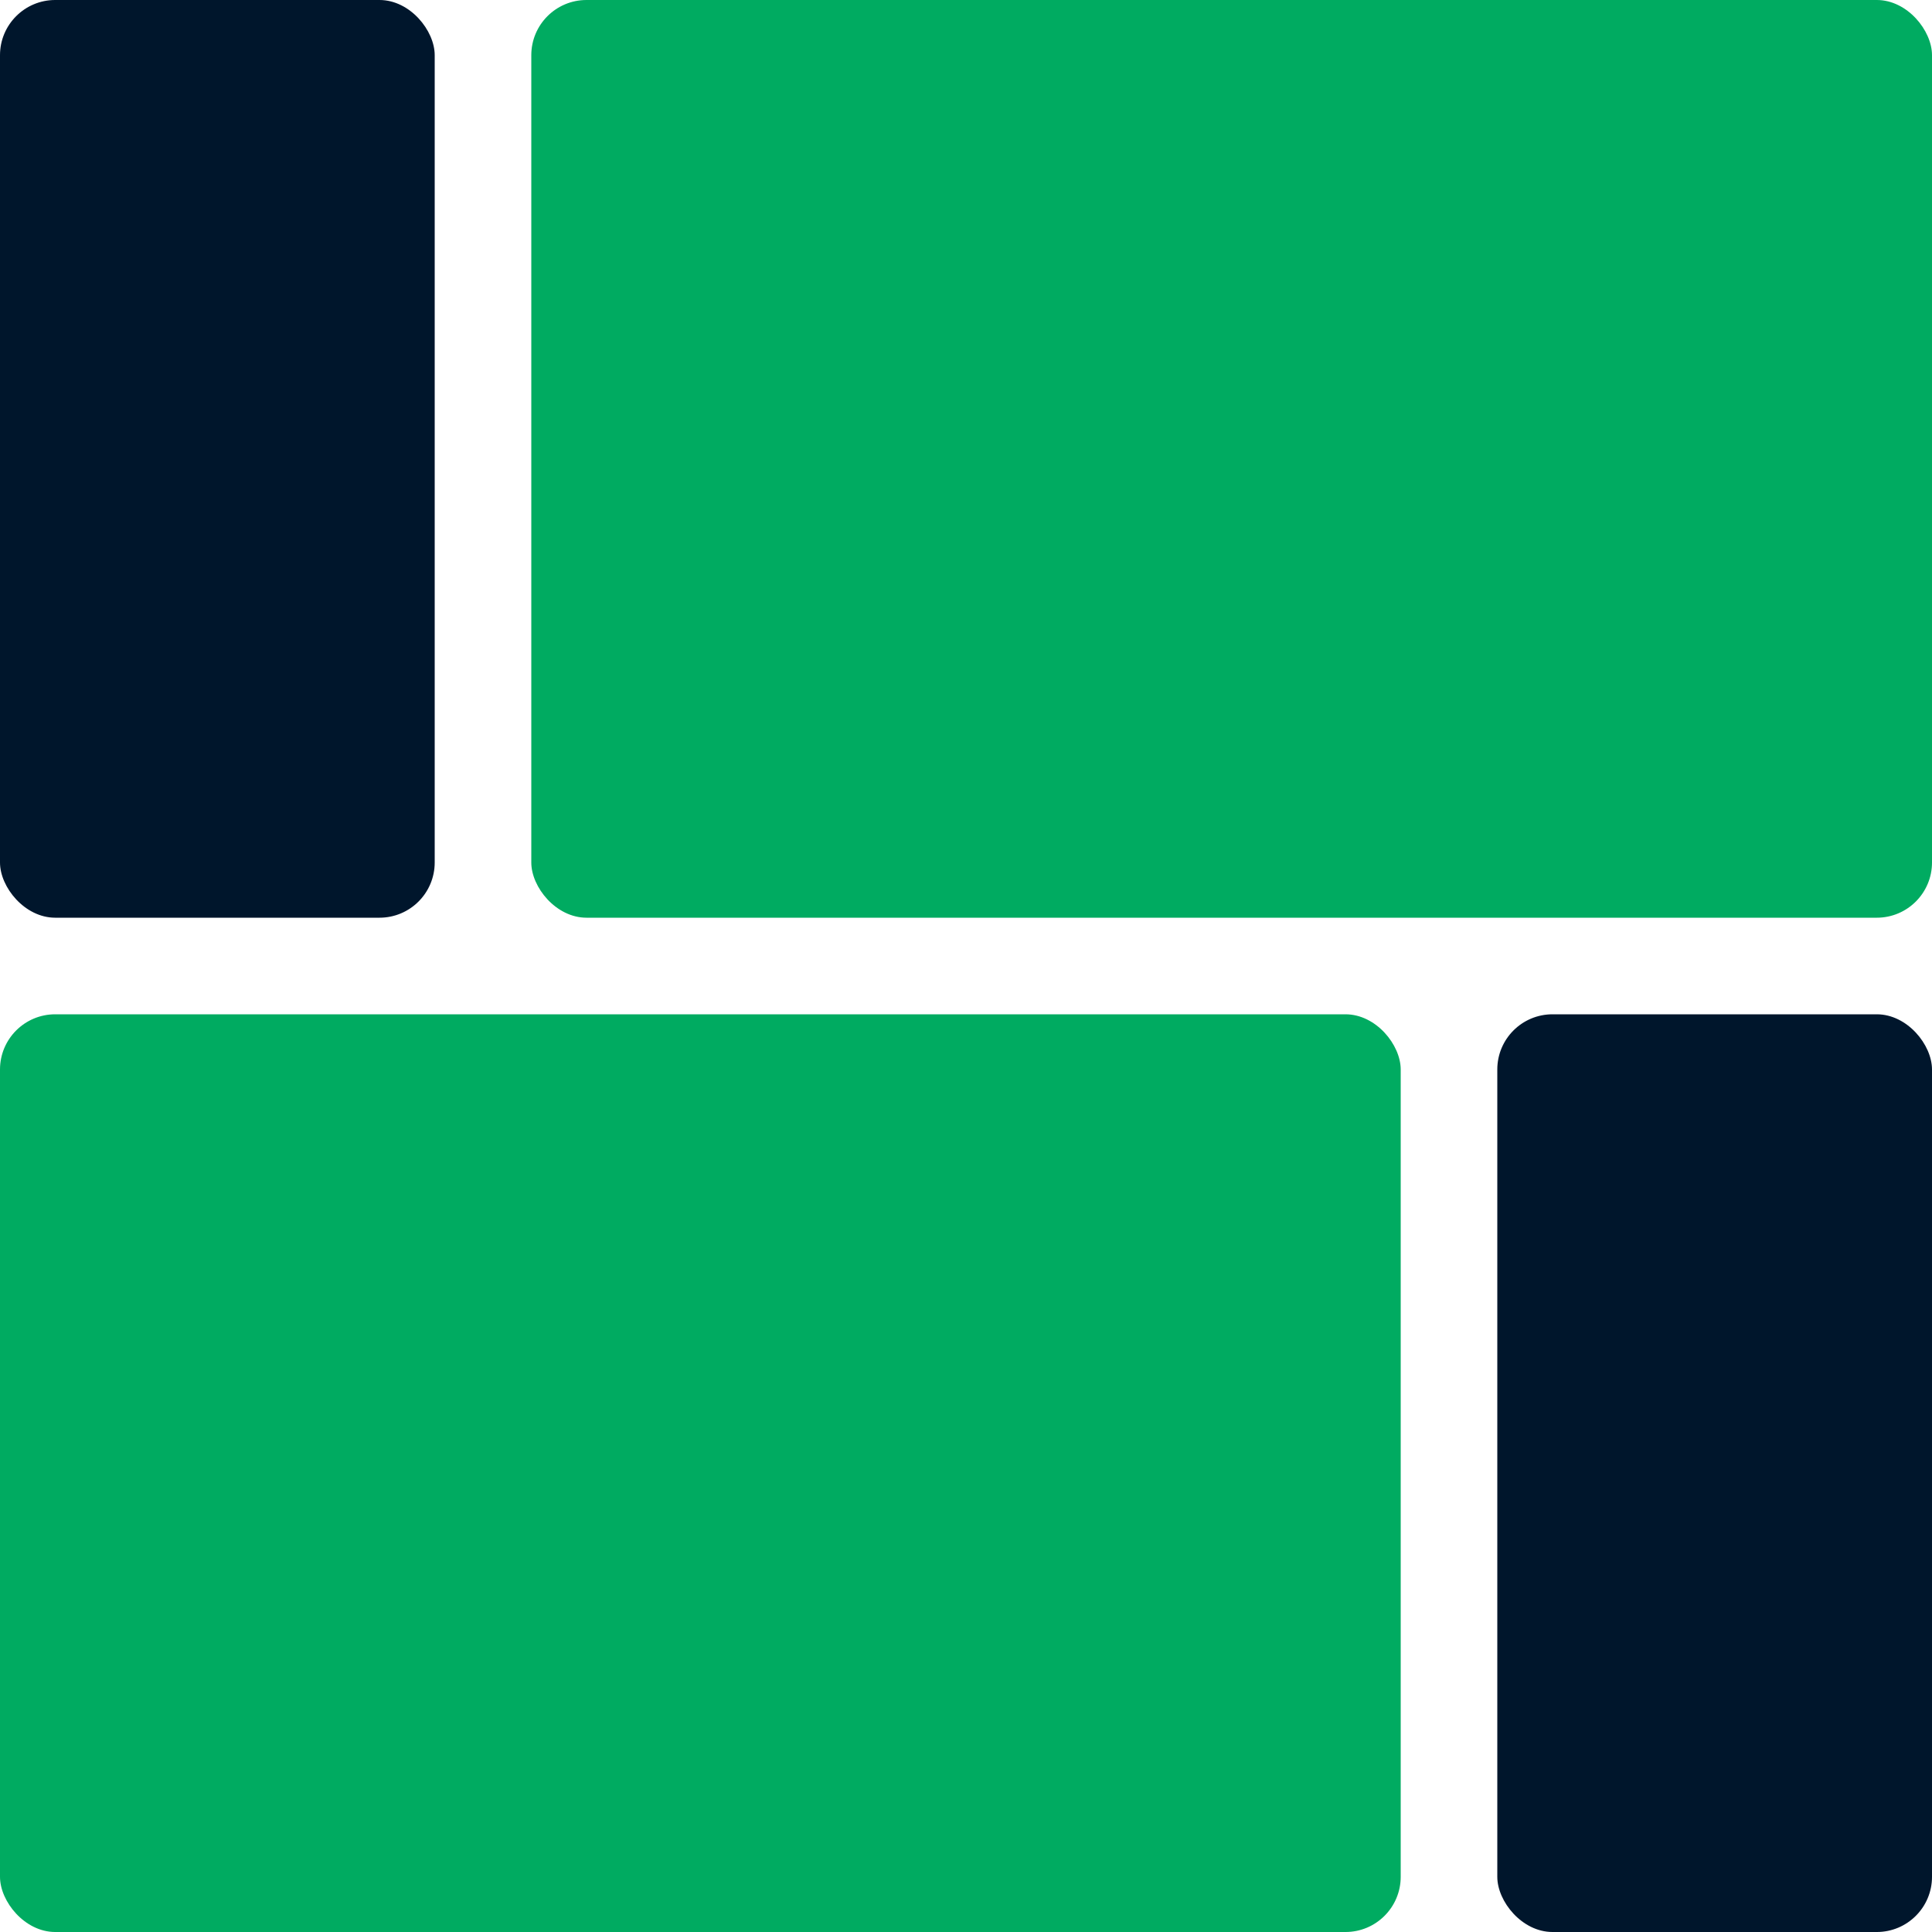 <svg width="280" height="280" viewBox="0 0 280 280" fill="none" xmlns="http://www.w3.org/2000/svg">
<rect x="77" width="203" height="133" rx="8" fill="#00AB61"/>
<rect x="217" y="147" width="63" height="133" rx="8" fill="#00162C"/>
<rect width="63" height="133" rx="8" fill="#00162C"/>
<rect y="147" width="203" height="133" rx="8" fill="#00AB61"/>
</svg>
